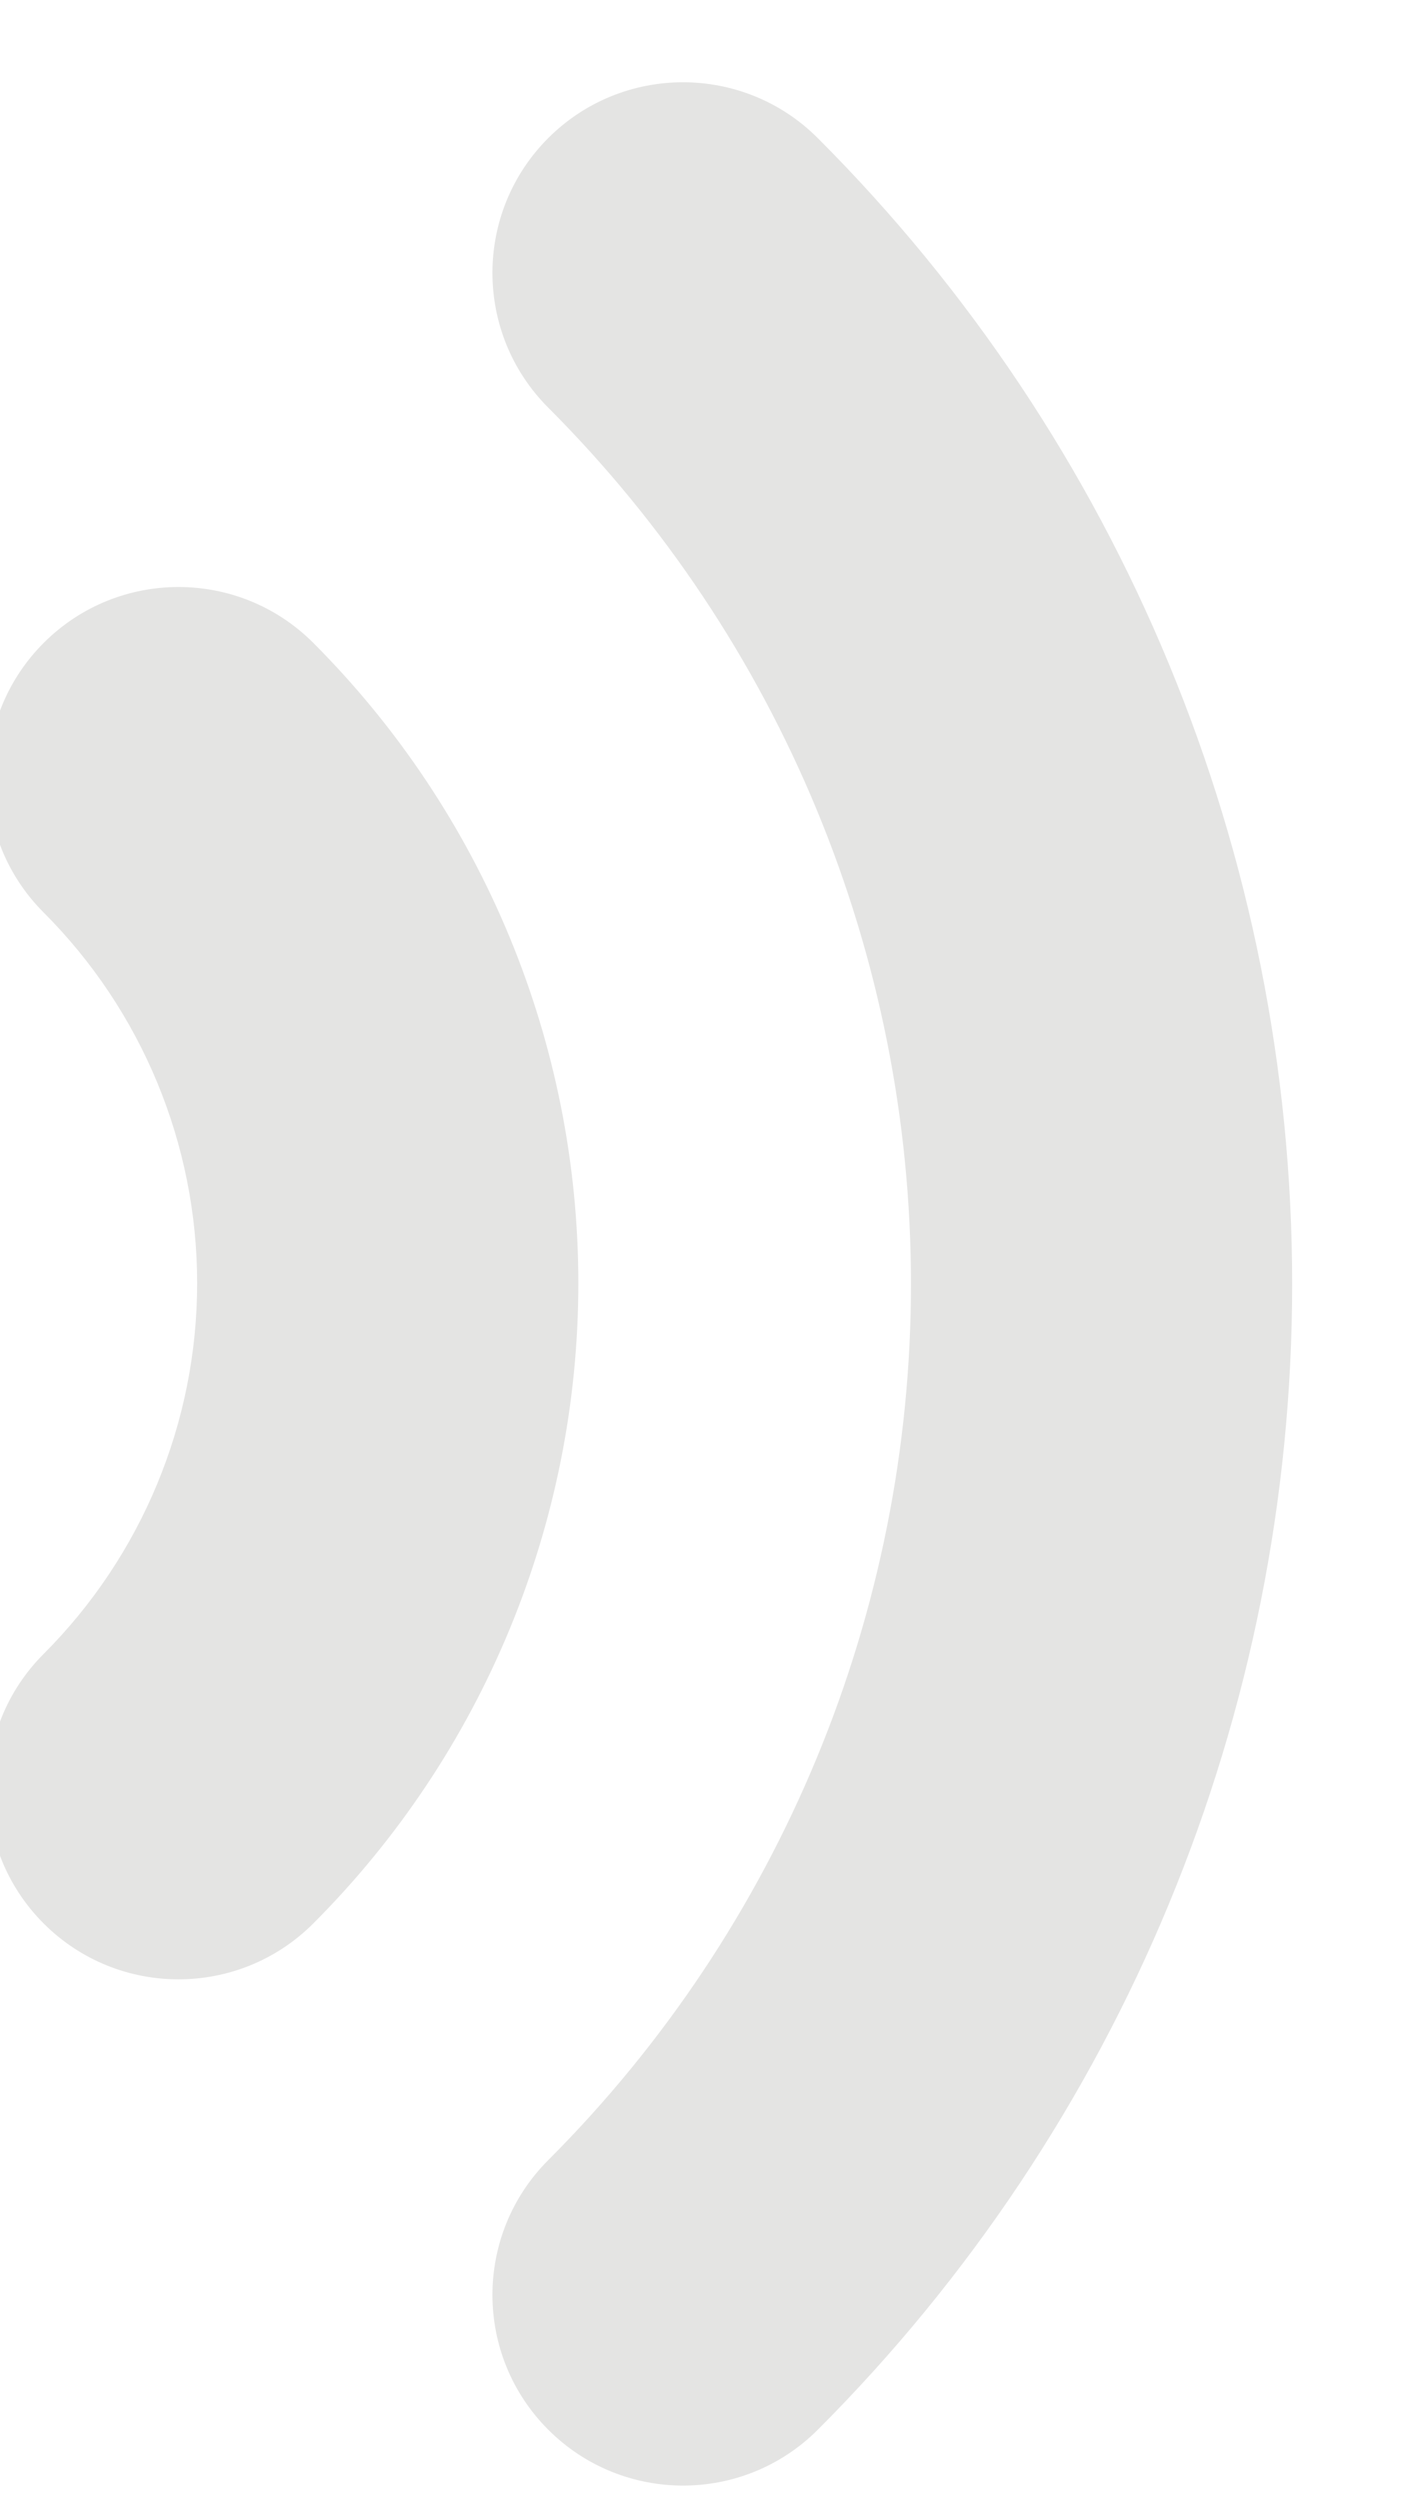 <svg width="16" height="28" viewBox="0 0 16 28" fill="none" xmlns="http://www.w3.org/2000/svg" xmlns:xlink="http://www.w3.org/1999/xlink">
<path d="M9.163,1.547C8.329,0.713 6.977,0.713 6.143,1.546C5.309,2.38 5.309,3.732 6.143,4.566L9.163,1.547ZM6.143,24.193C5.309,25.027 5.309,26.379 6.143,27.213C6.977,28.047 8.329,28.047 9.163,27.213L6.143,24.193ZM3.51,7.2C2.676,6.366 1.324,6.366 0.49,7.2C-0.344,8.034 -0.345,9.386 0.489,10.22L3.51,7.2ZM0.489,18.524C-0.345,19.358 -0.344,20.71 0.49,21.544C1.324,22.377 2.676,22.377 3.51,21.543L0.489,18.524ZM6.143,4.566C8.745,7.169 10.207,10.699 10.207,14.38L14.478,14.38C14.478,9.567 12.566,4.951 9.163,1.547L6.143,4.566ZM10.207,14.38C10.207,18.06 8.745,21.59 6.143,24.193L9.163,27.213C12.566,23.809 14.478,19.193 14.478,14.38L10.207,14.38ZM0.489,10.22C1.59,11.321 2.209,12.815 2.209,14.372L6.48,14.372C6.48,11.682 5.411,9.103 3.51,7.2L0.489,10.22ZM2.209,14.372C2.209,15.929 1.59,17.422 0.489,18.524L3.51,21.543C5.411,19.641 6.48,17.061 6.48,14.372L2.209,14.372Z" fill="#E4E4E3"/>
</svg>
